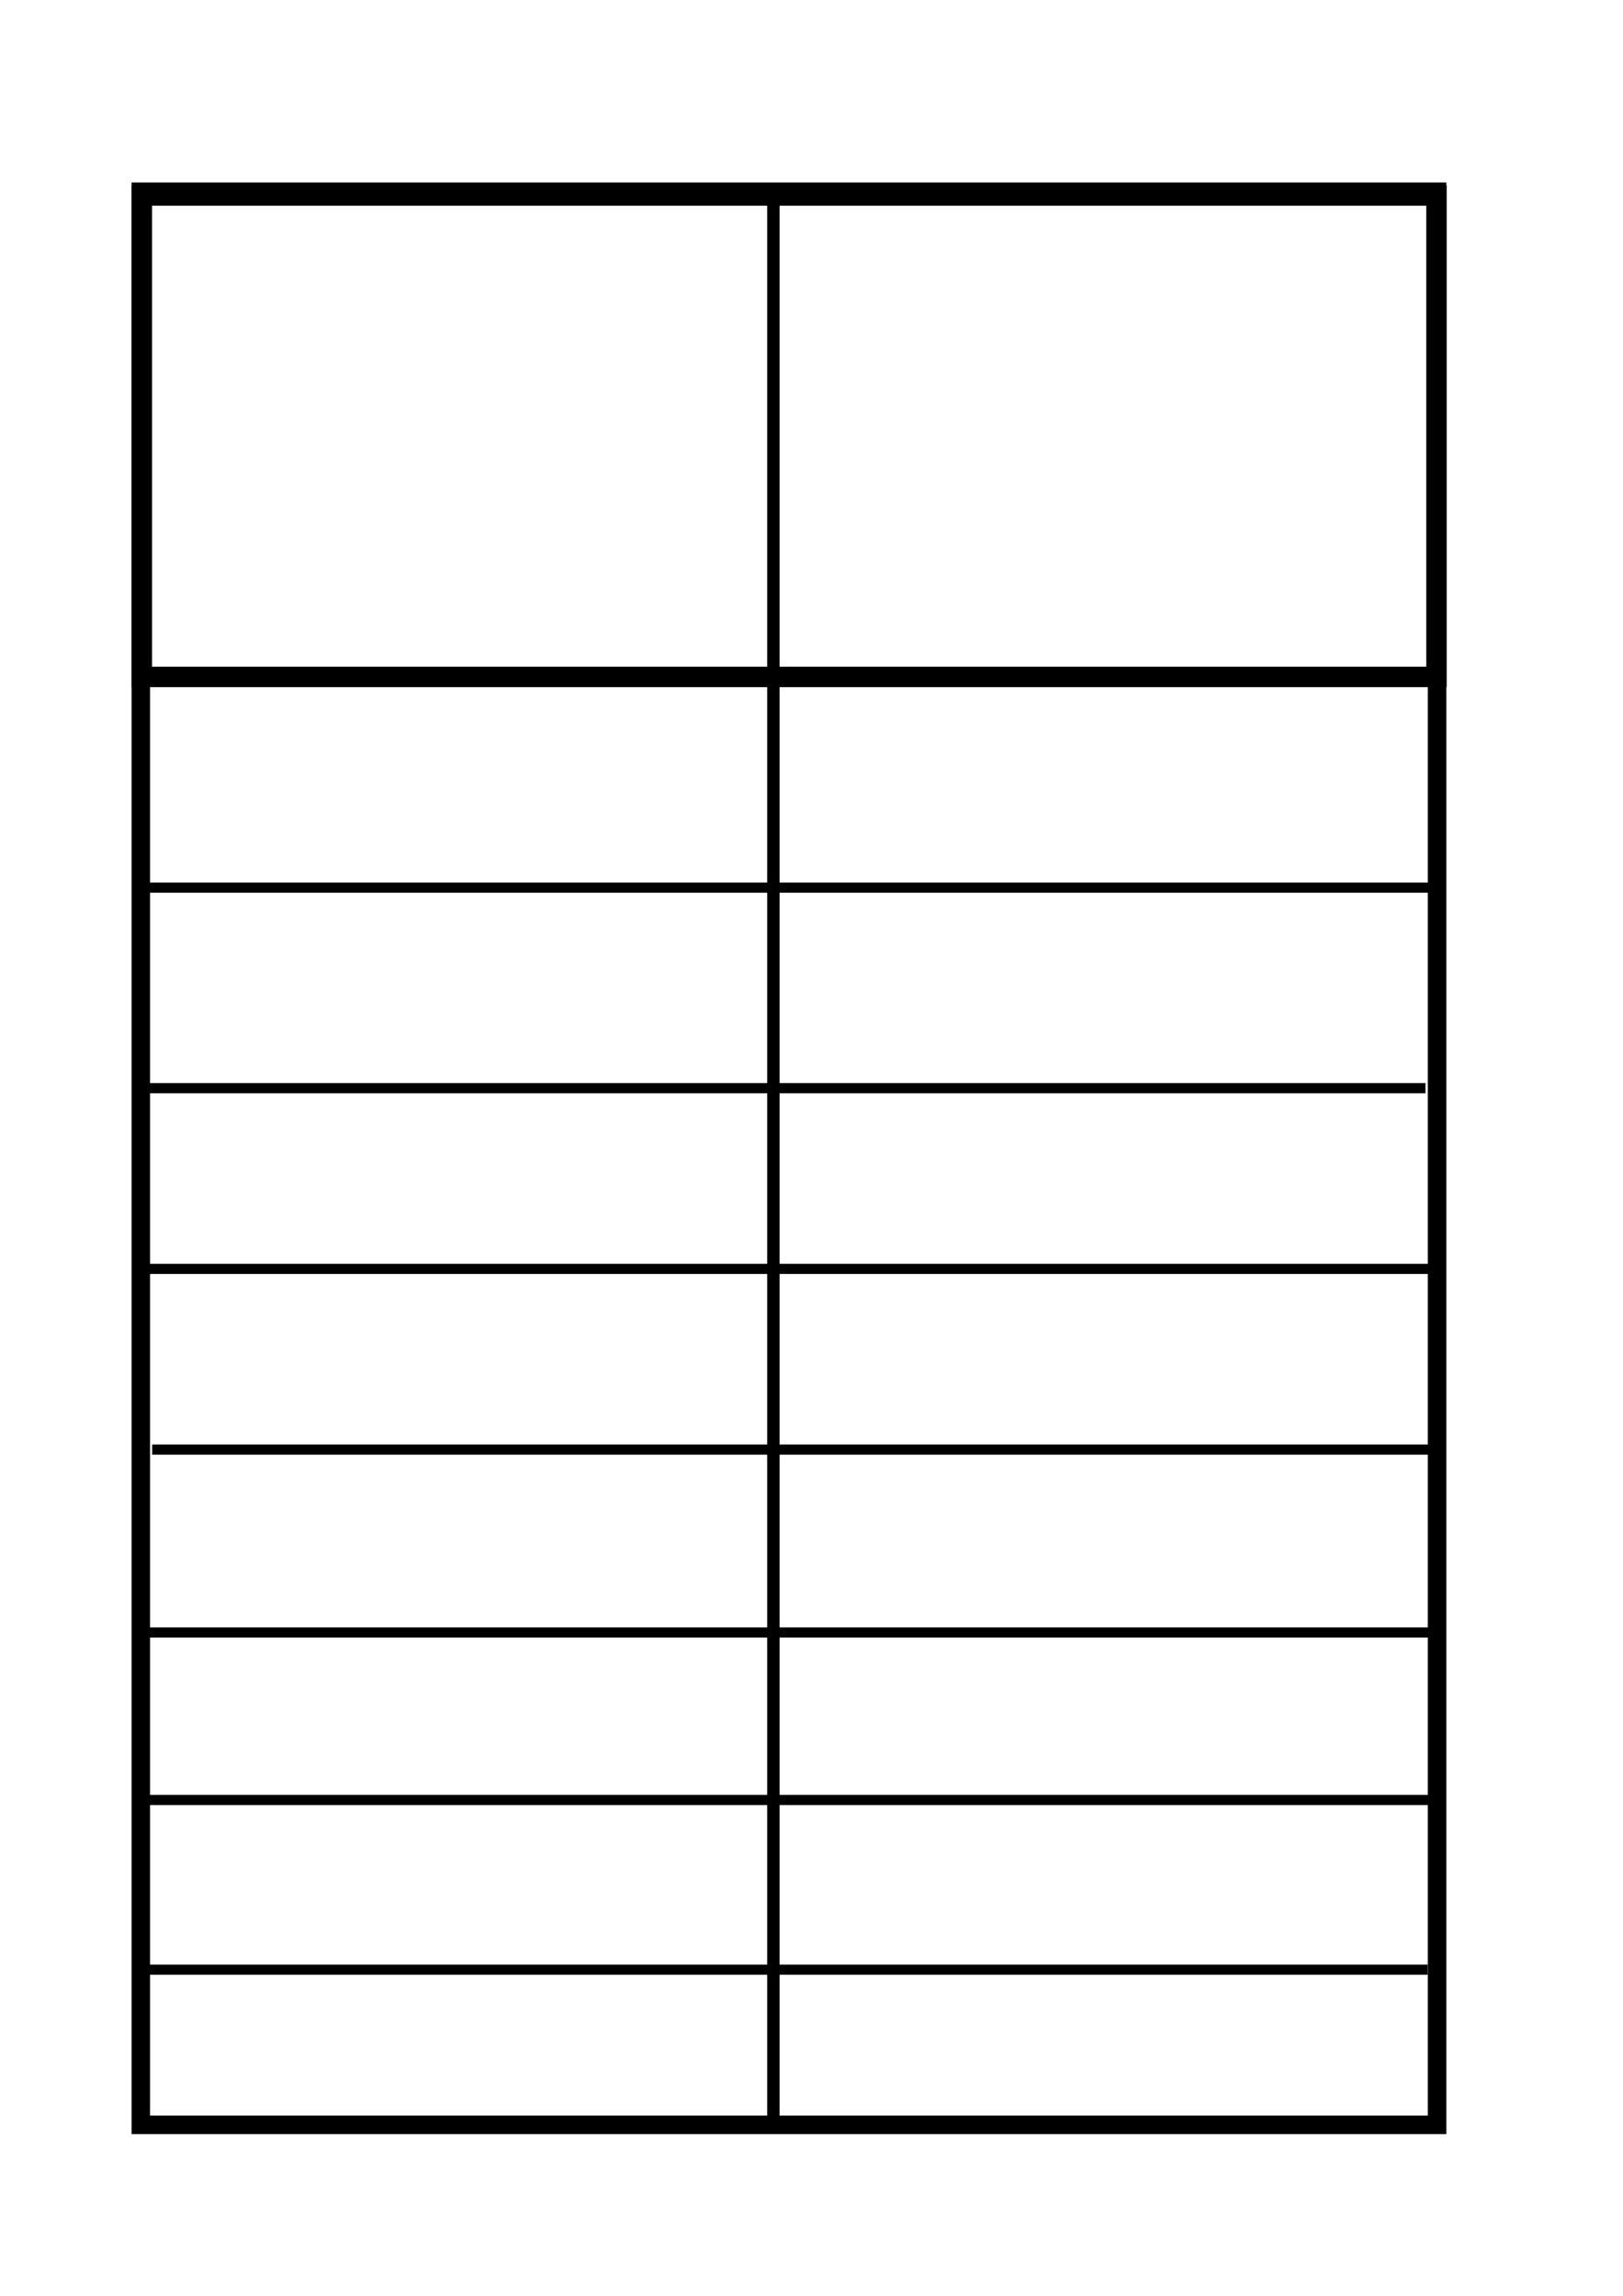 <?xml version="1.0" encoding="UTF-8" standalone="no"?>
<!-- Created with Inkscape (http://www.inkscape.org/) -->

<svg
   xmlns:osb="http://www.openswatchbook.org/uri/2009/osb"
   xmlns:dc="http://purl.org/dc/elements/1.1/"
   xmlns:cc="http://creativecommons.org/ns#"
   xmlns:rdf="http://www.w3.org/1999/02/22-rdf-syntax-ns#"
   xmlns:svg="http://www.w3.org/2000/svg"
   xmlns="http://www.w3.org/2000/svg"
   xmlns:xlink="http://www.w3.org/1999/xlink"
   xmlns:sodipodi="http://sodipodi.sourceforge.net/DTD/sodipodi-0.dtd"
   xmlns:inkscape="http://www.inkscape.org/namespaces/inkscape"
   width="744.094"
   height="1052.362"
   id="svg2"
   version="1.1"
   inkscape:version="0.48.2 r9819"
   sodipodi:docname="Table.svg"
   inkscape:export-filename="C:\Users\BahleDi\Desktop\New folder\EDI Test V9_3\00_Documentation\icons\Table.png"
   inkscape:export-xdpi="4.112381"
   inkscape:export-ydpi="4.112381">
  <defs
     id="defs4">
    <linearGradient
       id="linearGradient5355"
       osb:paint="solid">
      <stop
         style="stop-color:#000000;stop-opacity:1;"
         offset="0"
         id="stop5357" />
    </linearGradient>
    <linearGradient
       id="linearGradient5349"
       osb:paint="solid">
      <stop
         style="stop-color:#000000;stop-opacity:1;"
         offset="0"
         id="stop5351" />
    </linearGradient>
    <linearGradient
       id="linearGradient5343"
       osb:paint="solid">
      <stop
         style="stop-color:#000000;stop-opacity:1;"
         offset="0"
         id="stop5345" />
    </linearGradient>
    <linearGradient
       id="linearGradient5337"
       osb:paint="solid">
      <stop
         style="stop-color:#000000;stop-opacity:1;"
         offset="0"
         id="stop5339" />
    </linearGradient>
    <linearGradient
       id="linearGradient5331"
       osb:paint="solid">
      <stop
         style="stop-color:#000000;stop-opacity:1;"
         offset="0"
         id="stop5333" />
    </linearGradient>
    <linearGradient
       id="linearGradient5215">
      <stop
         style="stop-color:#000000;stop-opacity:1;"
         offset="0"
         id="stop5217" />
      <stop
         style="stop-color:#000002;stop-opacity:0.408;"
         offset="1"
         id="stop5219" />
    </linearGradient>
    <linearGradient
       id="linearGradient5201"
       osb:paint="solid">
      <stop
         style="stop-color:#8f8f90;stop-opacity:1;"
         offset="0"
         id="stop5203" />
    </linearGradient>
    <linearGradient
       id="linearGradient3966"
       osb:paint="solid">
      <stop
         style="stop-color:#ffffff;stop-opacity:1;"
         offset="0"
         id="stop3968" />
    </linearGradient>
    <linearGradient
       id="linearGradient3935"
       osb:paint="solid">
      <stop
         style="stop-color:#000000;stop-opacity:1;"
         offset="0"
         id="stop3937" />
    </linearGradient>
    <linearGradient
       inkscape:collect="always"
       xlink:href="#linearGradient3966"
       id="linearGradient3970"
       x1="76.643"
       y1="269.505"
       x2="360.5"
       y2="269.505"
       gradientUnits="userSpaceOnUse" />
    <linearGradient
       inkscape:collect="always"
       xlink:href="#linearGradient3966-0"
       id="linearGradient3970-4"
       x1="76.643"
       y1="269.505"
       x2="360.5"
       y2="269.505"
       gradientUnits="userSpaceOnUse" />
    <linearGradient
       id="linearGradient3966-0"
       osb:paint="solid">
      <stop
         style="stop-color:#9a9a9a;stop-opacity:0.312;"
         offset="0"
         id="stop3968-9" />
    </linearGradient>
    <linearGradient
       gradientTransform="matrix(1.382,0,0,1.746,-42.04,-136.657)"
       y2="269.505"
       x2="360.5"
       y1="269.505"
       x1="76.643"
       gradientUnits="userSpaceOnUse"
       id="linearGradient3986-8"
       xlink:href="#linearGradient3966-0-8"
       inkscape:collect="always" />
    <linearGradient
       id="linearGradient3966-0-8"
       osb:paint="solid">
      <stop
         style="stop-color:#ffffff;stop-opacity:1;"
         offset="0"
         id="stop3968-9-2" />
    </linearGradient>
    <linearGradient
       y2="269.505"
       x2="360.5"
       y1="269.505"
       x1="76.643"
       gradientTransform="matrix(1.382,0,0,1.746,-42.754,262.057)"
       gradientUnits="userSpaceOnUse"
       id="linearGradient4017"
       xlink:href="#linearGradient3966-0-8"
       inkscape:collect="always" />
    <linearGradient
       inkscape:collect="always"
       xlink:href="#linearGradient5215-7"
       id="linearGradient5225-1"
       x1="60.34"
       y1="199.946"
       x2="663.261"
       y2="199.946"
       gradientUnits="userSpaceOnUse" />
    <linearGradient
       id="linearGradient5215-7">
      <stop
         style="stop-color:#24326f;stop-opacity:1;"
         offset="0"
         id="stop5217-4" />
      <stop
         style="stop-color:#38326f;stop-opacity:0.408;"
         offset="1"
         id="stop5219-0" />
    </linearGradient>
    <linearGradient
       gradientTransform="matrix(0.969,0,0,0.982,9.907,231.803)"
       y2="199.946"
       x2="663.261"
       y1="199.946"
       x1="60.34"
       gradientUnits="userSpaceOnUse"
       id="linearGradient5242-4"
       xlink:href="#linearGradient5215-7-8"
       inkscape:collect="always" />
    <linearGradient
       id="linearGradient5215-7-8">
      <stop
         style="stop-color:#24326f;stop-opacity:1;"
         offset="0"
         id="stop5217-4-8" />
      <stop
         style="stop-color:#38326f;stop-opacity:0.408;"
         offset="1"
         id="stop5219-0-2" />
    </linearGradient>
    <linearGradient
       y2="199.946"
       x2="663.261"
       y1="199.946"
       x1="60.34"
       gradientTransform="matrix(0.969,0,0,0.982,8.897,456.057)"
       gradientUnits="userSpaceOnUse"
       id="linearGradient5276-5"
       xlink:href="#linearGradient5215-7-8-5"
       inkscape:collect="always" />
    <linearGradient
       id="linearGradient5215-7-8-5">
      <stop
         style="stop-color:#24326f;stop-opacity:1;"
         offset="0"
         id="stop5217-4-8-1" />
      <stop
         style="stop-color:#38326f;stop-opacity:0.408;"
         offset="1"
         id="stop5219-0-2-7" />
    </linearGradient>
    <linearGradient
       inkscape:collect="always"
       xlink:href="#linearGradient5337"
       id="linearGradient5341"
       x1="60.34"
       y1="199.946"
       x2="663.261"
       y2="199.946"
       gradientUnits="userSpaceOnUse" />
  </defs>
  <sodipodi:namedview
     id="base"
     pagecolor="#ffffff"
     bordercolor="#666666"
     borderopacity="1.0"
     inkscape:pageopacity="1"
     inkscape:pageshadow="2"
     inkscape:zoom="0.04375"
     inkscape:cx="-4812.4436"
     inkscape:cy="-2029.0641"
     inkscape:document-units="px"
     inkscape:current-layer="layer1"
     showgrid="false"
     inkscape:window-width="1431"
     inkscape:window-height="944"
     inkscape:window-x="1316"
     inkscape:window-y="91"
     inkscape:window-maximized="0" />
  <g
     inkscape:label="Layer 1"
     inkscape:groupmode="layer"
     id="layer1">
    <rect
       style="fill:none;stroke:#000000;stroke-width:8.483;stroke-linejoin:miter;stroke-miterlimit:4;stroke-opacity:1;stroke-dasharray:none"
       id="rect2985-7"
       width="594.29"
       height="886.132"
       x="64.559"
       y="87.868" />
    <rect
       style="fill:none;fill-opacity:1;stroke:url(#linearGradient5341);stroke-width:9.37;stroke-linejoin:miter;stroke-miterlimit:4;stroke-opacity:1;stroke-dasharray:none;fill-rule:nonzero"
       id="rect2985-4"
       width="593.551"
       height="220.693"
       x="65.025"
       y="89.599" />
    <path
       style="fill:none;stroke:#000000;stroke-width:5.68px;stroke-linecap:butt;stroke-linejoin:miter;stroke-opacity:1"
       d="m 354.564,92.717 0,879.939"
       id="path5379"
       inkscape:connector-curvature="0" />
    <path
       style="fill:none;stroke:#000000;stroke-width:4.65px;stroke-linecap:butt;stroke-linejoin:miter;stroke-opacity:1"
       d="m 63.746,498.799 589.784,0"
       id="path5379-5"
       inkscape:connector-curvature="0" />
    <path
       style="fill:none;stroke:#000000;stroke-width:4.65px;stroke-linecap:butt;stroke-linejoin:miter;stroke-opacity:1"
       d="m 69.773,664.464 589.784,0"
       id="path5379-5-2"
       inkscape:connector-curvature="0" />
    <path
       style="fill:none;stroke:#000000;stroke-width:4.65px;stroke-linecap:butt;stroke-linejoin:miter;stroke-opacity:1"
       d="m 66.743,825.078 589.784,0"
       id="path5379-5-7"
       inkscape:connector-curvature="0" />
    <path
       style="fill:none;stroke:#000000;stroke-width:4.65px;stroke-linecap:butt;stroke-linejoin:miter;stroke-opacity:1"
       d="m 64.723,902.86 589.784,0"
       id="path5379-5-6"
       inkscape:connector-curvature="0" />
    <path
       style="fill:none;stroke:#000000;stroke-width:4.65px;stroke-linecap:butt;stroke-linejoin:miter;stroke-opacity:1"
       d="m 68.763,748.306 589.784,0"
       id="path5379-5-1"
       inkscape:connector-curvature="0" />
    <path
       style="fill:none;stroke:#000000;stroke-width:4.65px;stroke-linecap:butt;stroke-linejoin:miter;stroke-opacity:1"
       d="m 65.733,581.631 589.784,0"
       id="path5379-5-4"
       inkscape:connector-curvature="0" />
    <path
       style="fill:none;stroke:#000000;stroke-width:4.65px;stroke-linecap:butt;stroke-linejoin:miter;stroke-opacity:1"
       d="m 67.753,406.875 589.784,0"
       id="path5379-5-23"
       inkscape:connector-curvature="0" />
  </g>
</svg>
